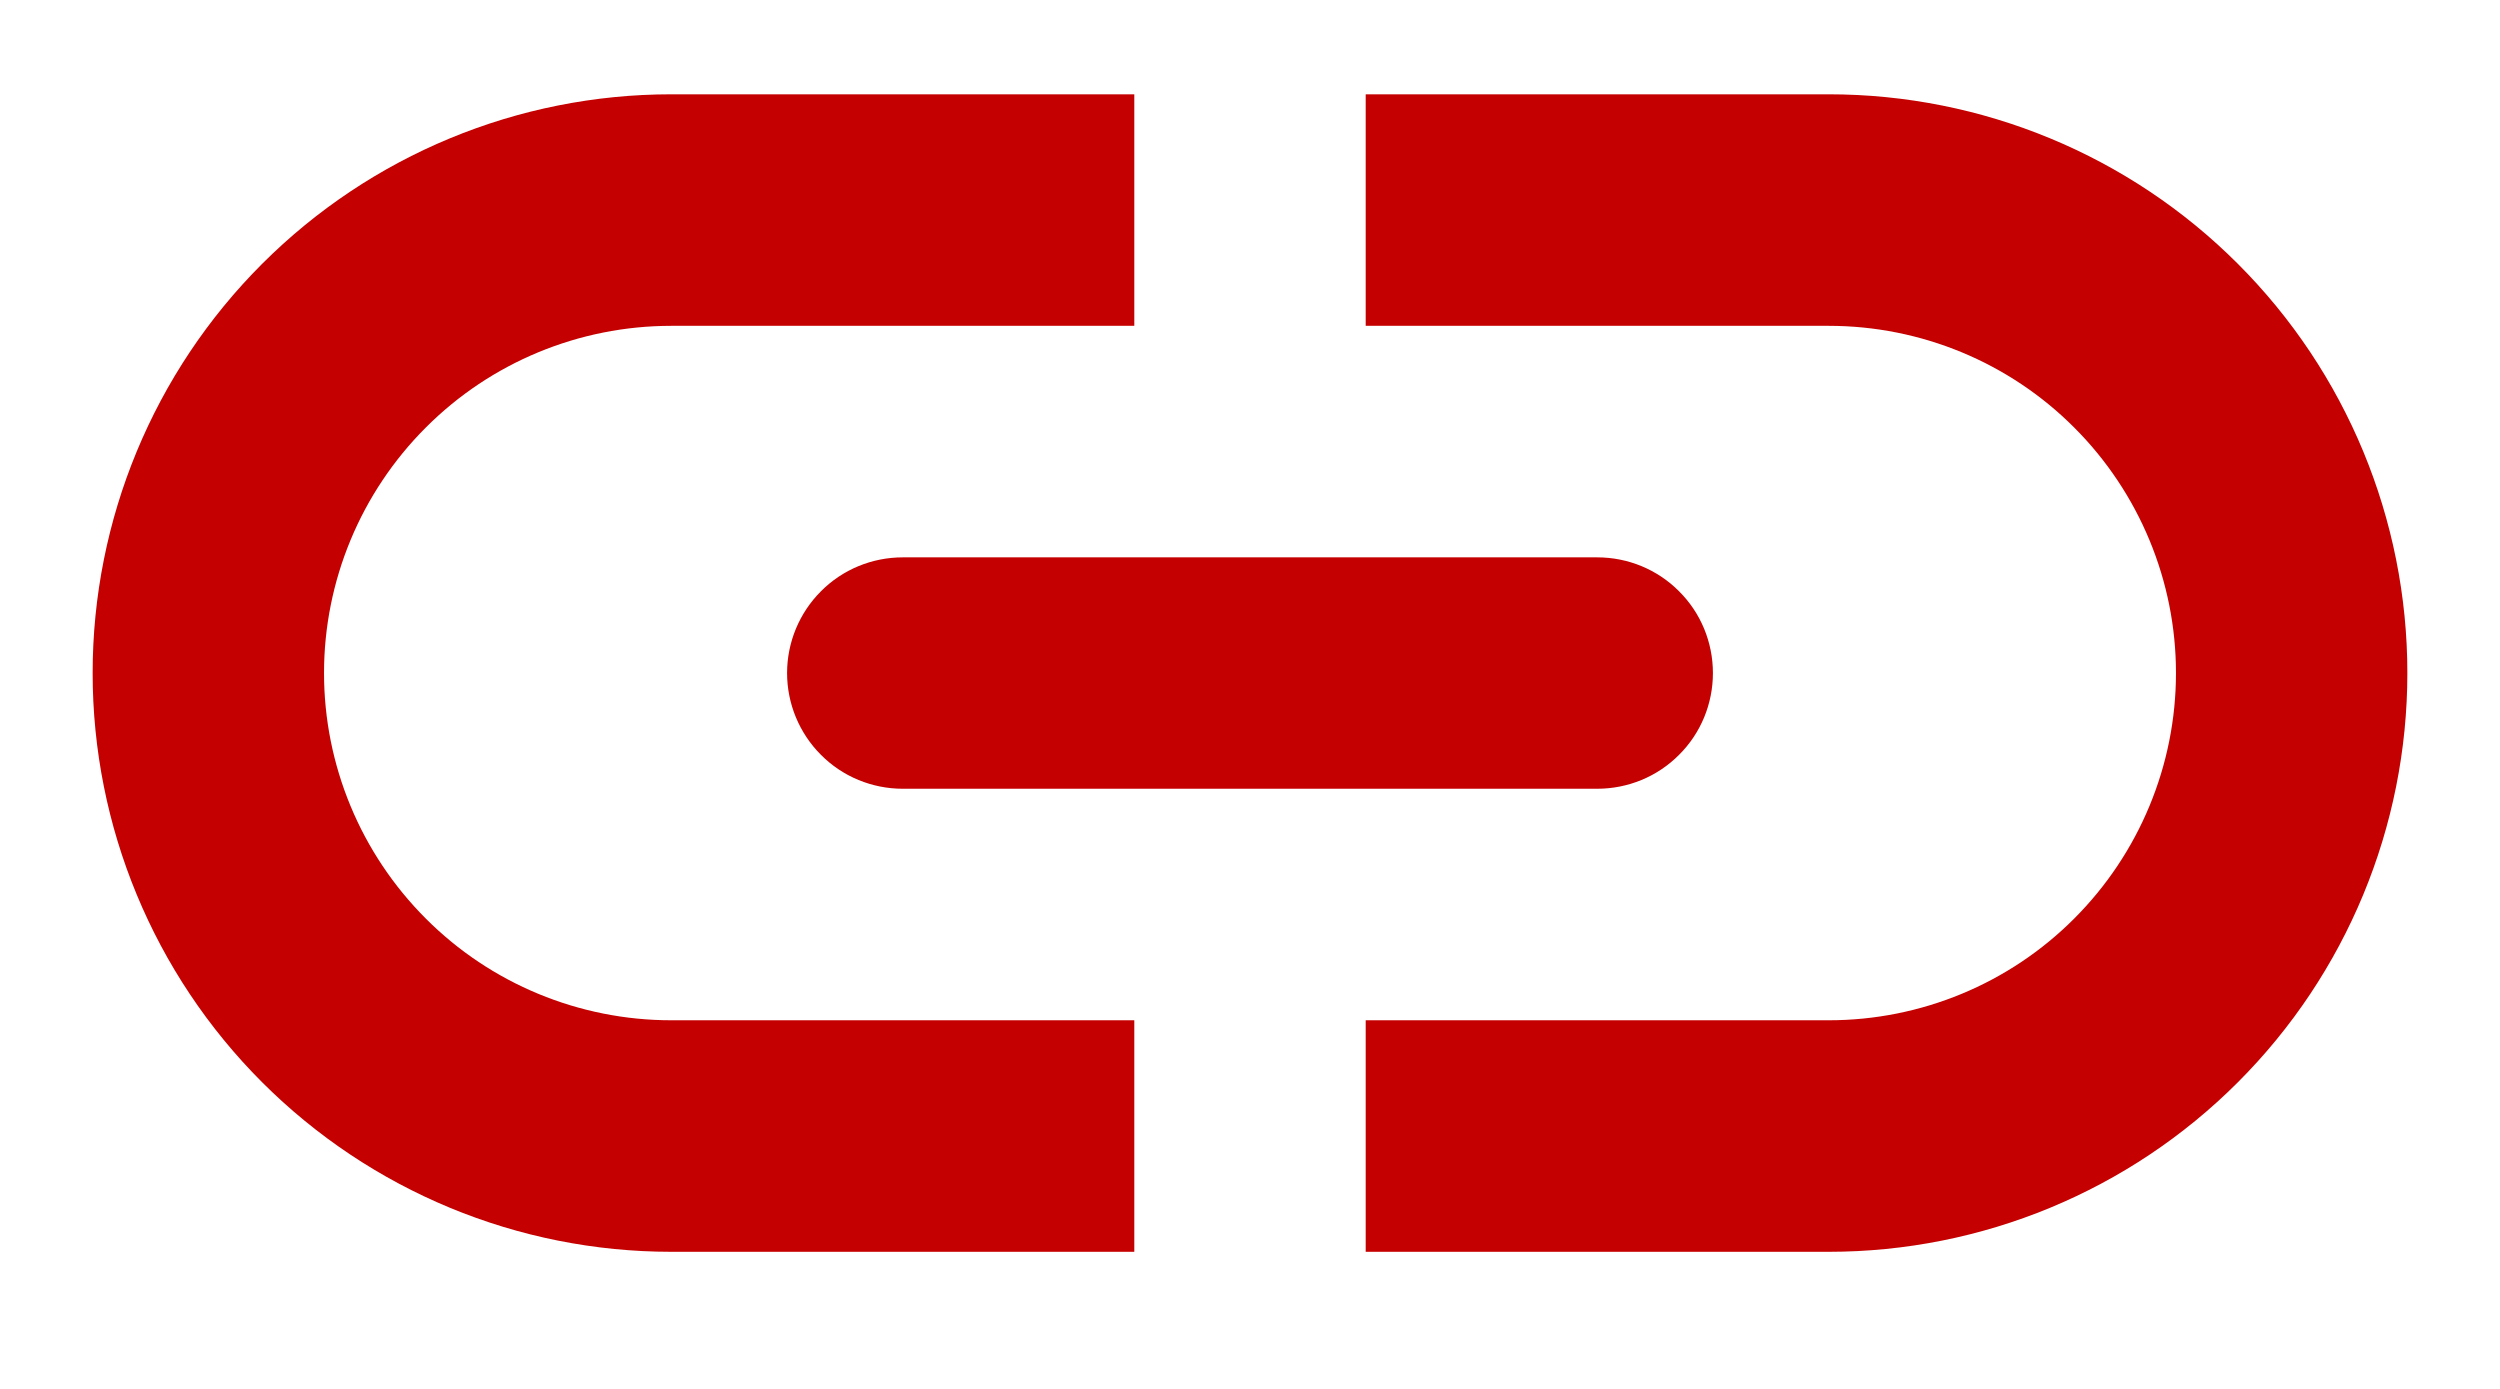 <svg xmlns="http://www.w3.org/2000/svg" width="18" height="10" viewBox="0 0 18 10" fill="none"><path d="M8.167 2.346H4.833C4.17 2.346 3.534 2.609 3.066 3.078C2.597 3.547 2.333 4.183 2.333 4.846C2.333 5.509 2.597 6.145 3.066 6.614C3.534 7.083 4.17 7.346 4.833 7.346H8.167V9.013H4.833C3.728 9.013 2.669 8.574 1.887 7.792C1.106 7.011 0.667 5.951 0.667 4.846C0.667 3.741 1.106 2.681 1.887 1.9C2.669 1.118 3.728 0.679 4.833 0.679H8.167V2.346ZM9.833 7.346H13.167C13.83 7.346 14.466 7.083 14.934 6.614C15.403 6.145 15.667 5.509 15.667 4.846C15.667 4.183 15.403 3.547 14.934 3.078C14.466 2.609 13.83 2.346 13.167 2.346H9.833V0.679H13.167C14.272 0.679 15.332 1.118 16.113 1.9C16.894 2.681 17.333 3.741 17.333 4.846C17.333 5.951 16.894 7.011 16.113 7.792C15.332 8.574 14.272 9.013 13.167 9.013H9.833V7.346ZM6.5 4.013H11.5C11.721 4.013 11.933 4.1 12.089 4.257C12.246 4.413 12.333 4.625 12.333 4.846C12.333 5.067 12.246 5.279 12.089 5.435C11.933 5.592 11.721 5.679 11.5 5.679H6.5C6.279 5.679 6.067 5.592 5.911 5.435C5.755 5.279 5.667 5.067 5.667 4.846C5.667 4.625 5.755 4.413 5.911 4.257C6.067 4.1 6.279 4.013 6.5 4.013Z" fill="#C50000"></path></svg>